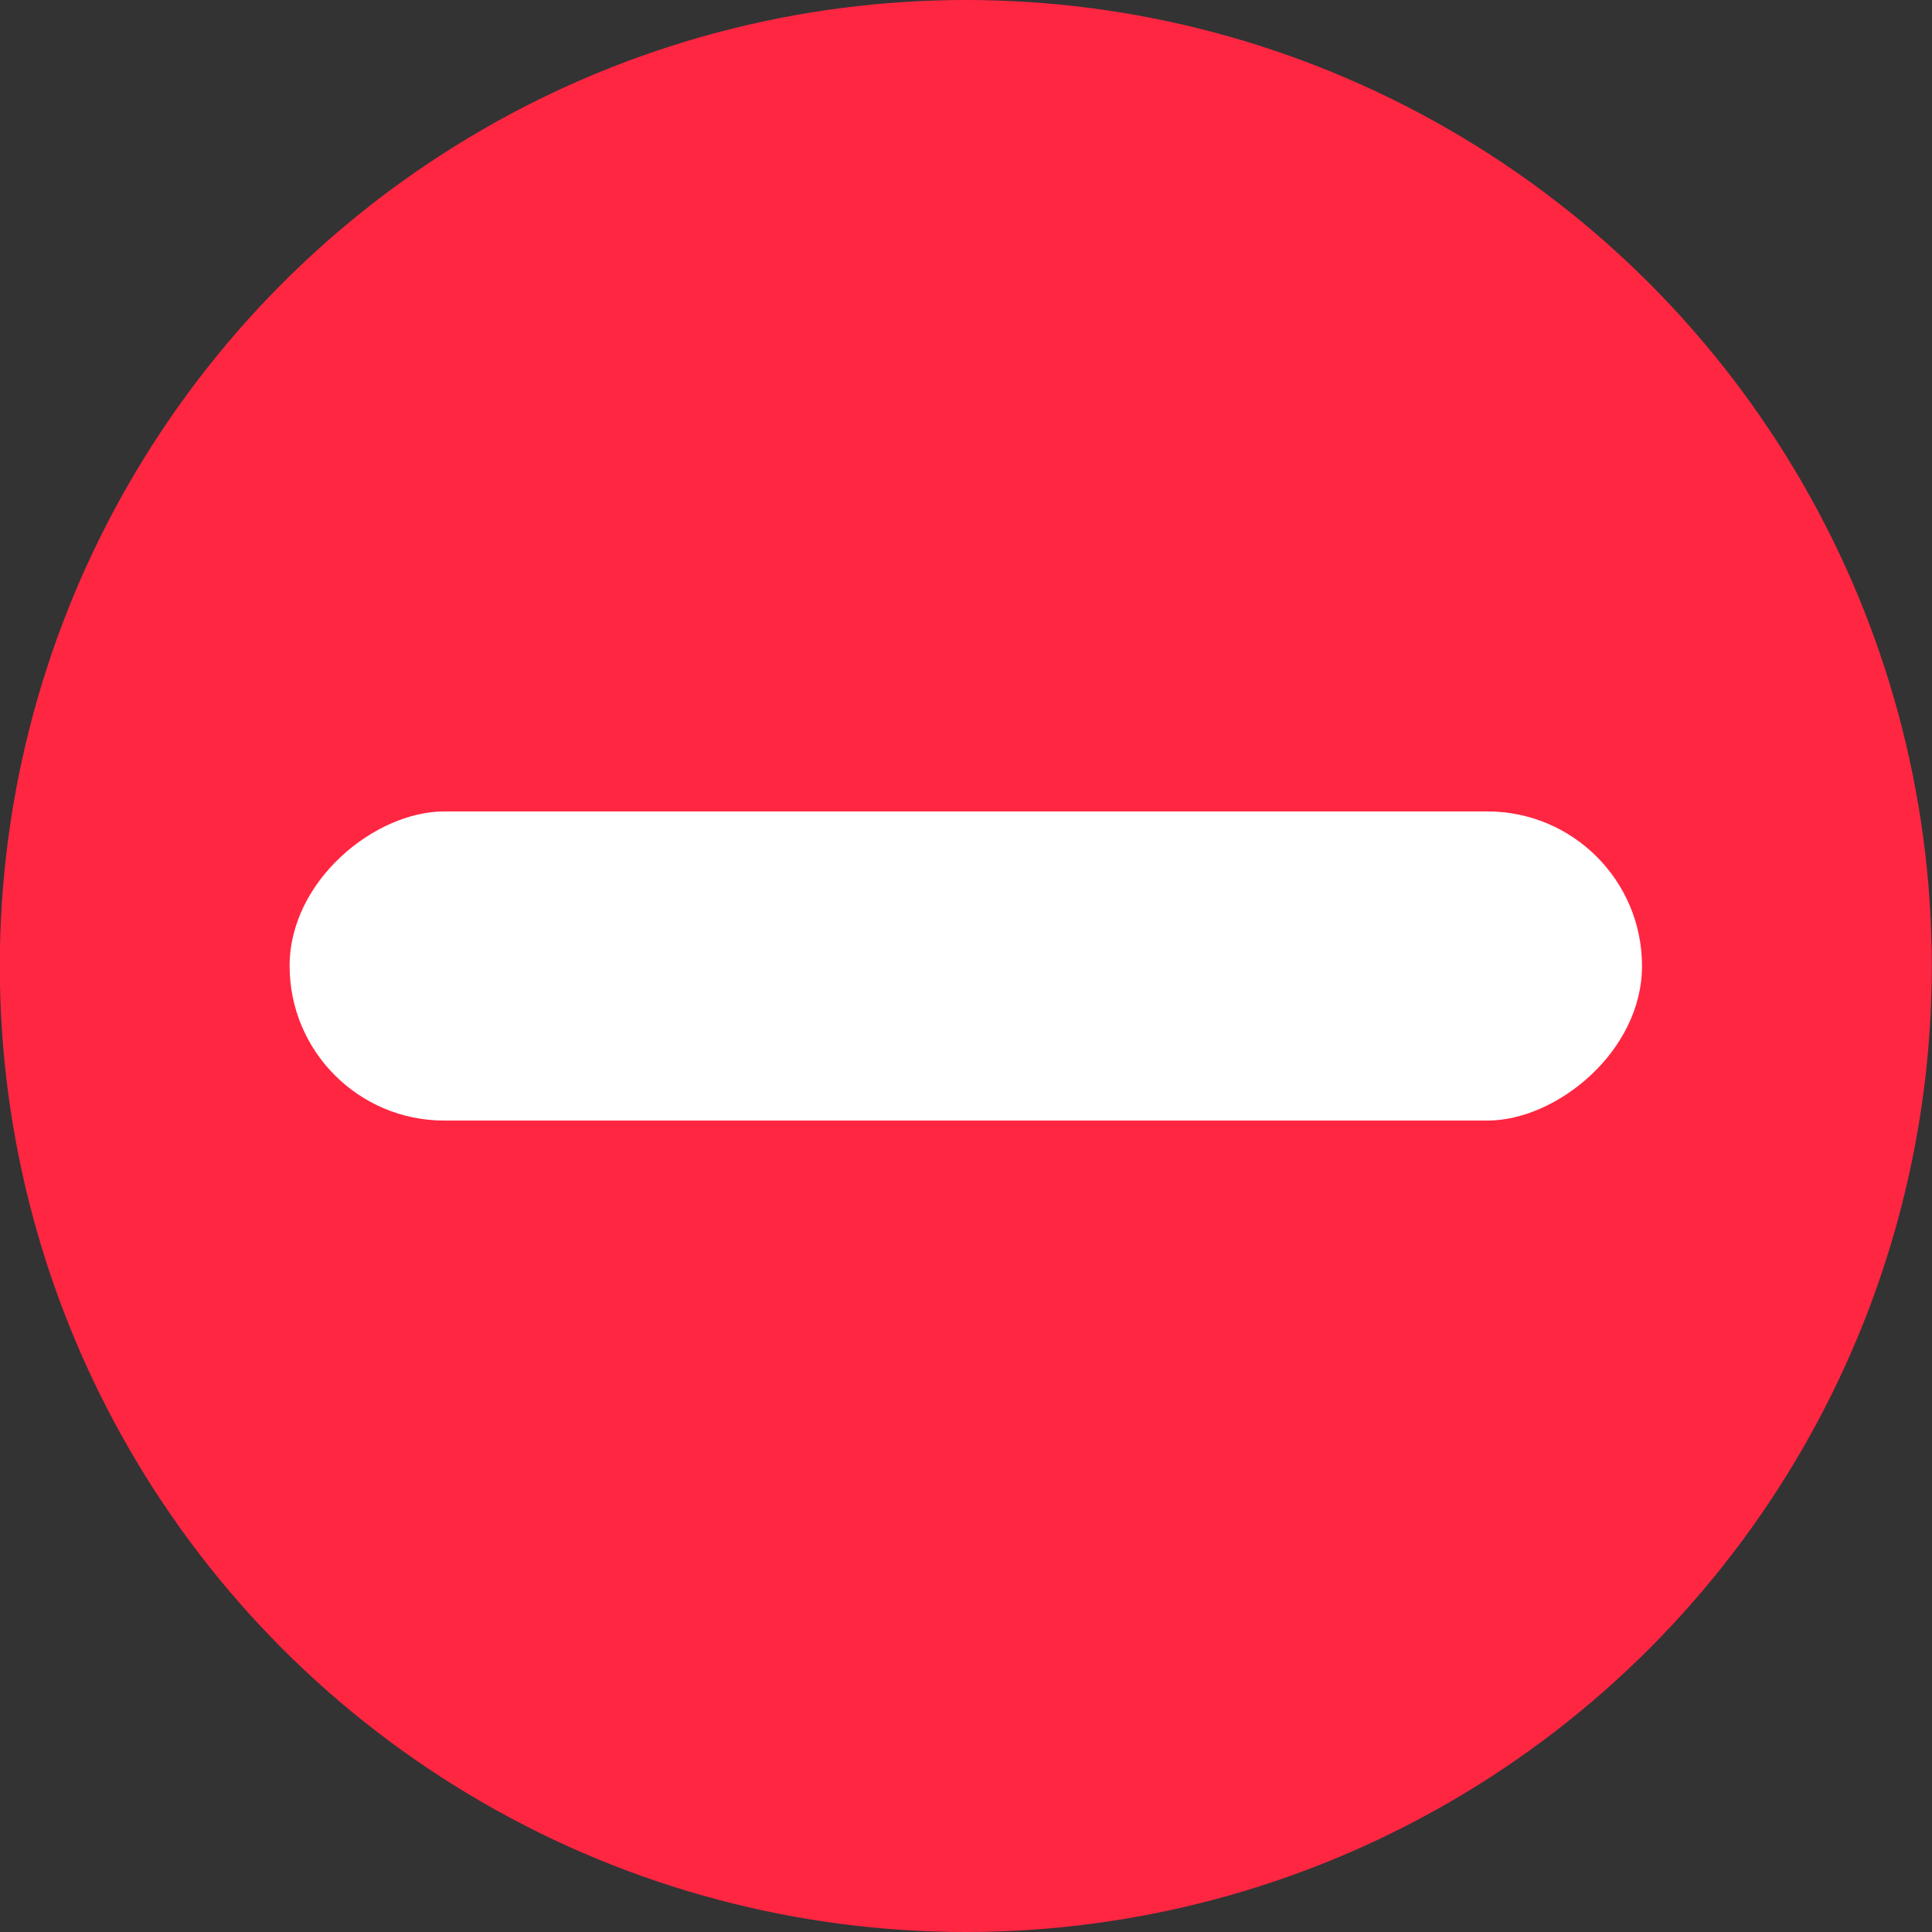 <svg width="10" height="10" viewBox="0 0 10 10" fill="none" xmlns="http://www.w3.org/2000/svg">
<rect x="0" y="0" width="10" height="10" fill="#333333" stroke="none"/>
<circle cx="4.999" cy="5" r="5" fill="#FF2642"/>
<rect x="8.499" y="4.2" width="1.6" height="7" rx="0.8" transform="rotate(90 8.499 4.2)" fill="white"/>
</svg>
